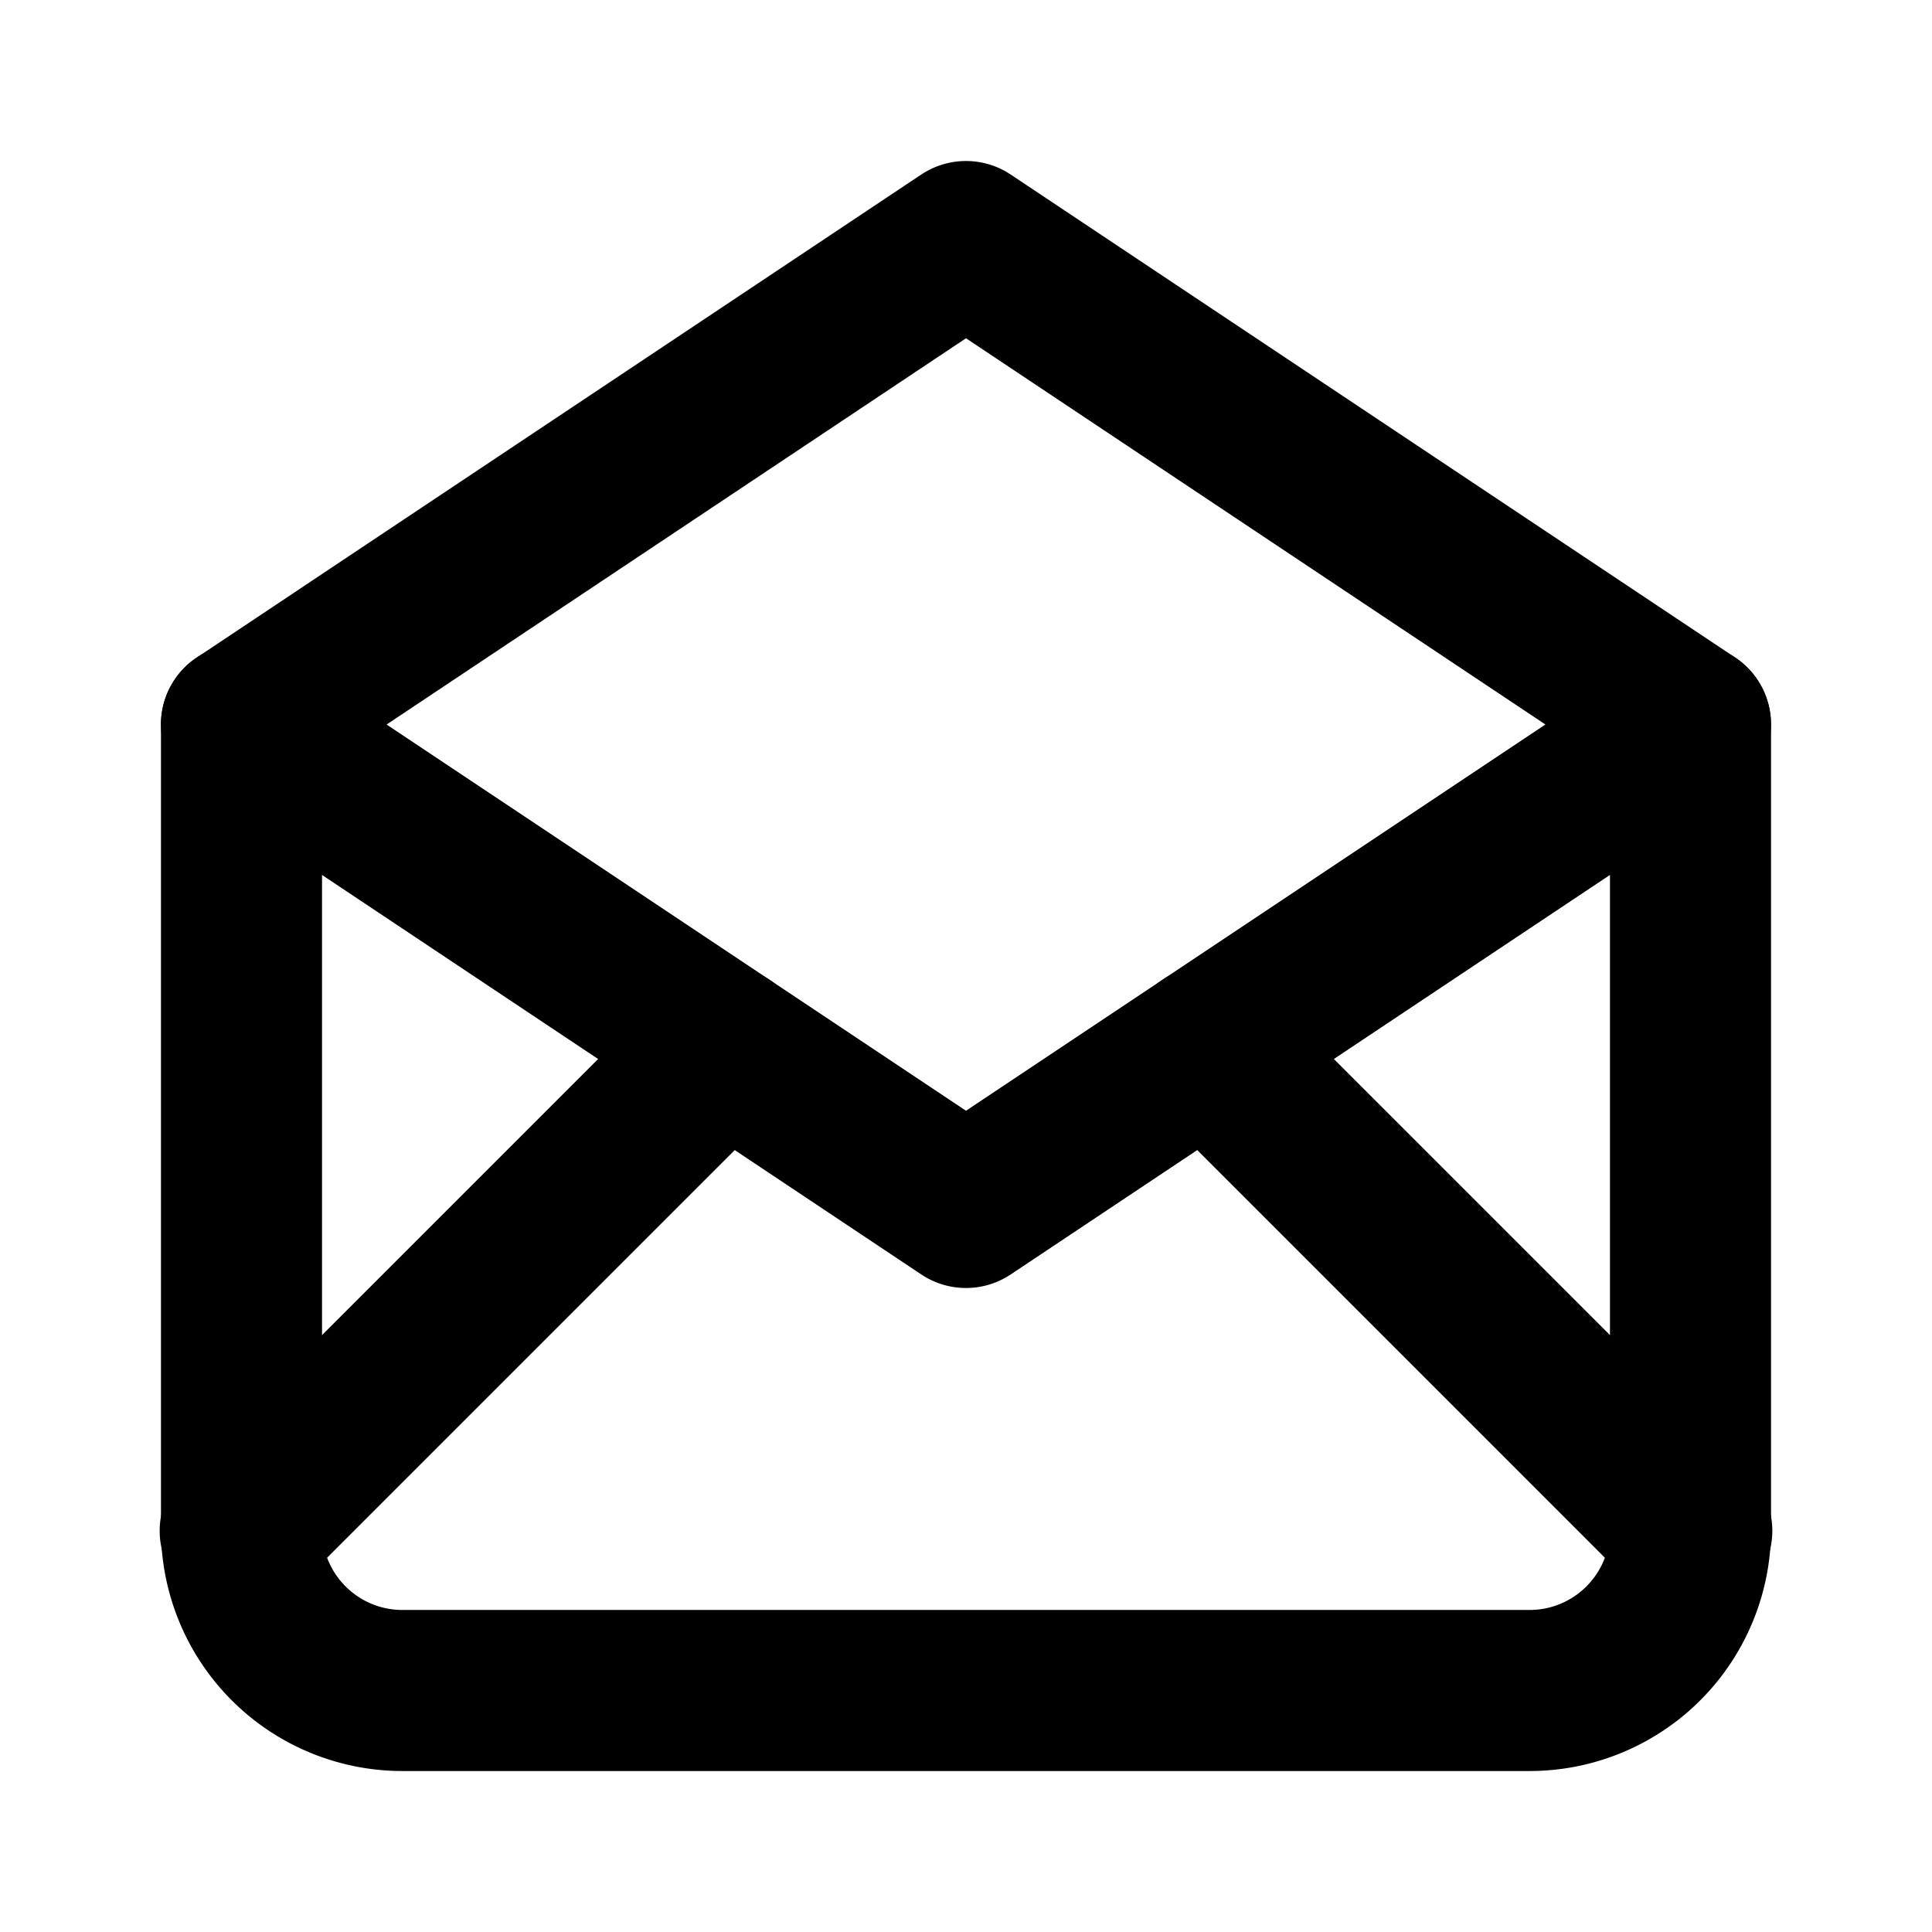 <svg viewBox="0 0 22 22"><path fill-rule="evenodd" clip-rule="evenodd" d="M10.492 1.987a.917.917 0 0 1 1.016 0l8.25 5.5a.917.917 0 0 1 0 1.526l-8.25 5.5a.917.917 0 0 1-1.016 0L2.258 9.024a.917.917 0 0 1 0-1.548l8.233-5.489ZM4.402 8.25 11 12.648l6.598-4.398L11 3.852 4.403 8.25Z"/><path fill-rule="evenodd" clip-rule="evenodd" d="M2.75 7.333c.506 0 .917.41.917.917v9.167c0 .506.41.916.916.916h12.834c.506 0 .916-.41.916-.916V8.25a.917.917 0 1 1 1.834 0v9.167a2.75 2.75 0 0 1-2.75 2.75H4.583a2.75 2.75 0 0 1-2.75-2.75V8.25c0-.506.41-.917.917-.917Z"/><path fill-rule="evenodd" clip-rule="evenodd" d="M8.898 11.268a.917.917 0 0 1 0 1.297l-5.5 5.5a.917.917 0 1 1-1.296-1.297l5.5-5.5a.917.917 0 0 1 1.296 0ZM13.102 11.268a.917.917 0 0 1 1.296 0l5.5 5.5a.917.917 0 1 1-1.296 1.297l-5.5-5.5a.917.917 0 0 1 0-1.296Z"/></svg>